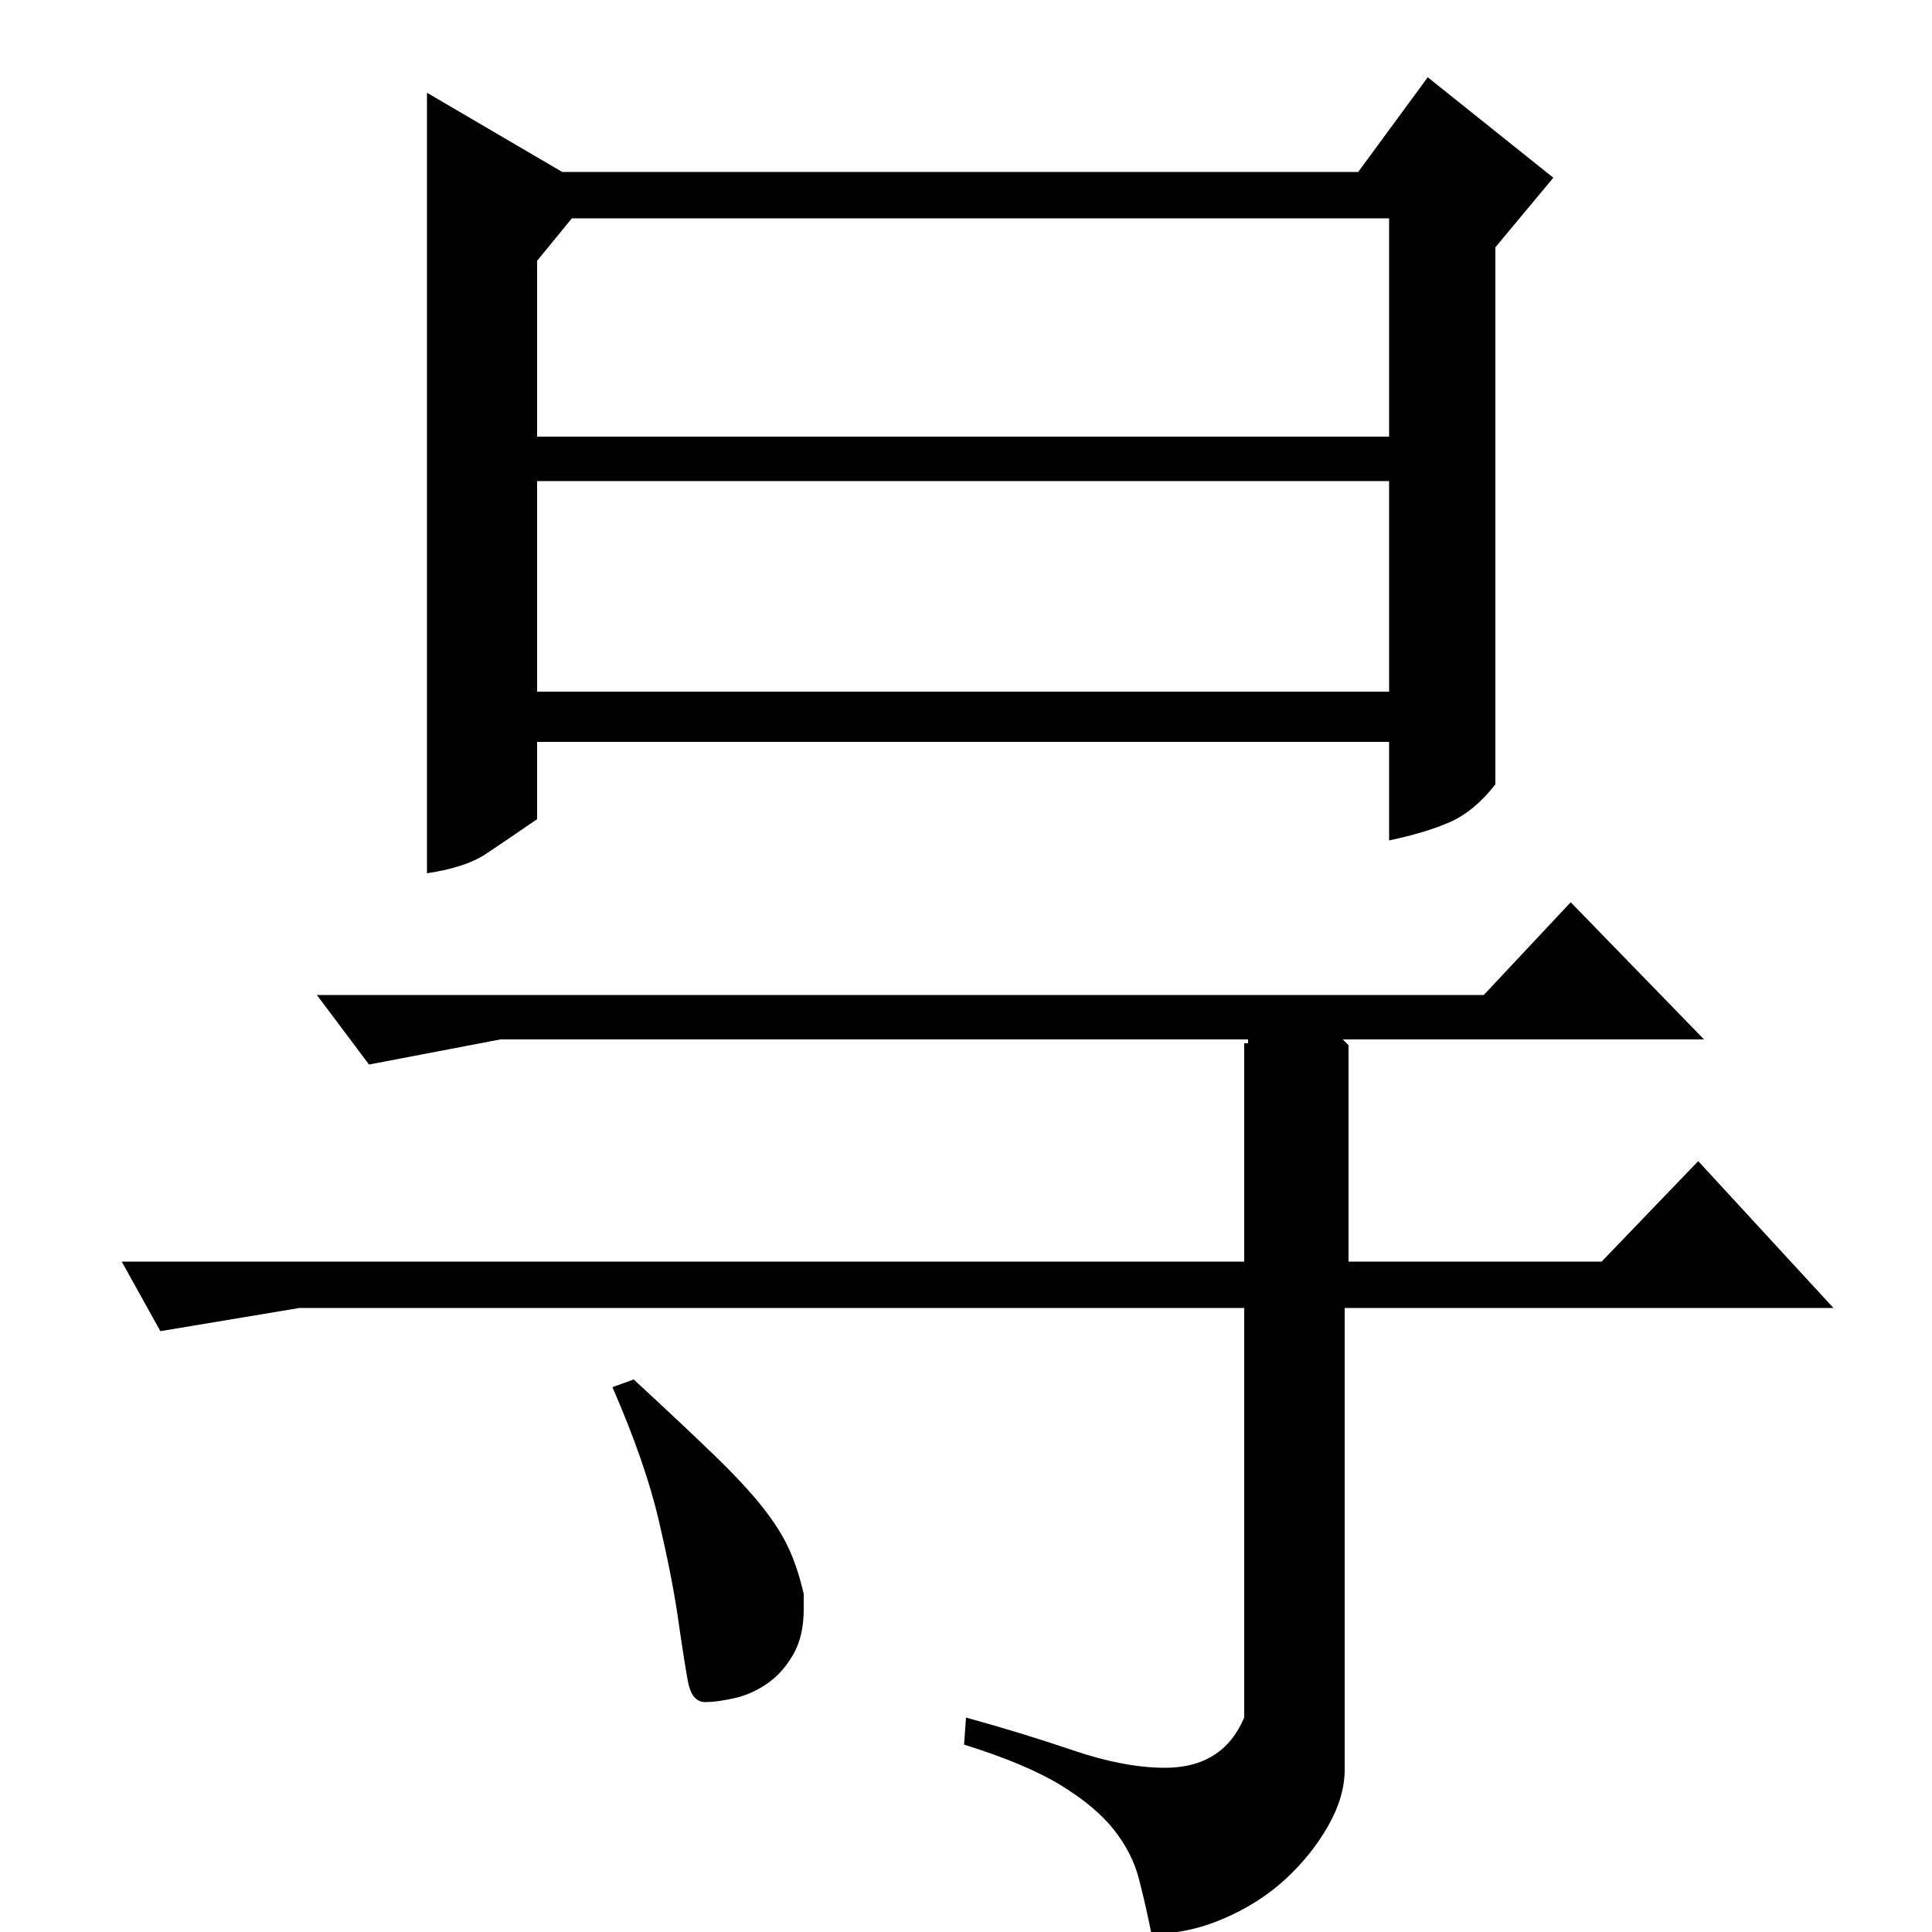 <?xml version="1.0" standalone="no"?>
<!DOCTYPE svg PUBLIC "-//W3C//DTD SVG 1.1//EN" "http://www.w3.org/Graphics/SVG/1.1/DTD/svg11.dtd" >
<svg xmlns="http://www.w3.org/2000/svg" xmlns:xlink="http://www.w3.org/1999/xlink" version="1.1" viewBox="0 -200 1000 1000">
  <g transform="matrix(1 0 0 -1 0 800)">
   <path fill="currentColor"
d="M278 576q-16 -11 -26.5 -18t-30.5 -10v404l70 -41h412l36 49l65 -52l-30 -36v-278q-11 -14 -23.5 -19.5t-31.5 -9.5v51h-441v-40zM155 323l-72 -12l-20 36h581v113h2v2h-387l-68 -13l-27 36h604l45 48l69 -71h-187l3 -3v-112h131l50 52l70 -76h-253v-236v-3
q0 -14 -8.5 -29t-22 -27.5t-32 -20.5t-37.5 -8q-3 15 -6.5 28.5t-13 25.5t-27.5 23t-50 21l1 14q29 -8 55.5 -17t47.5 -9q30 0 41 26v212h-489zM278 865v-91h441v113h-423zM278 642h441v109h-441v-109zM365 119q-7 0 -9 11t-5 32t-10 51t-24 69l11 4q26 -24 42 -39.5t25 -27
t13.5 -21.5t7.5 -23v-8q0 -14 -5.5 -23.5t-13.5 -15t-17 -7.5t-15 -2z" />
  </g>

</svg>
